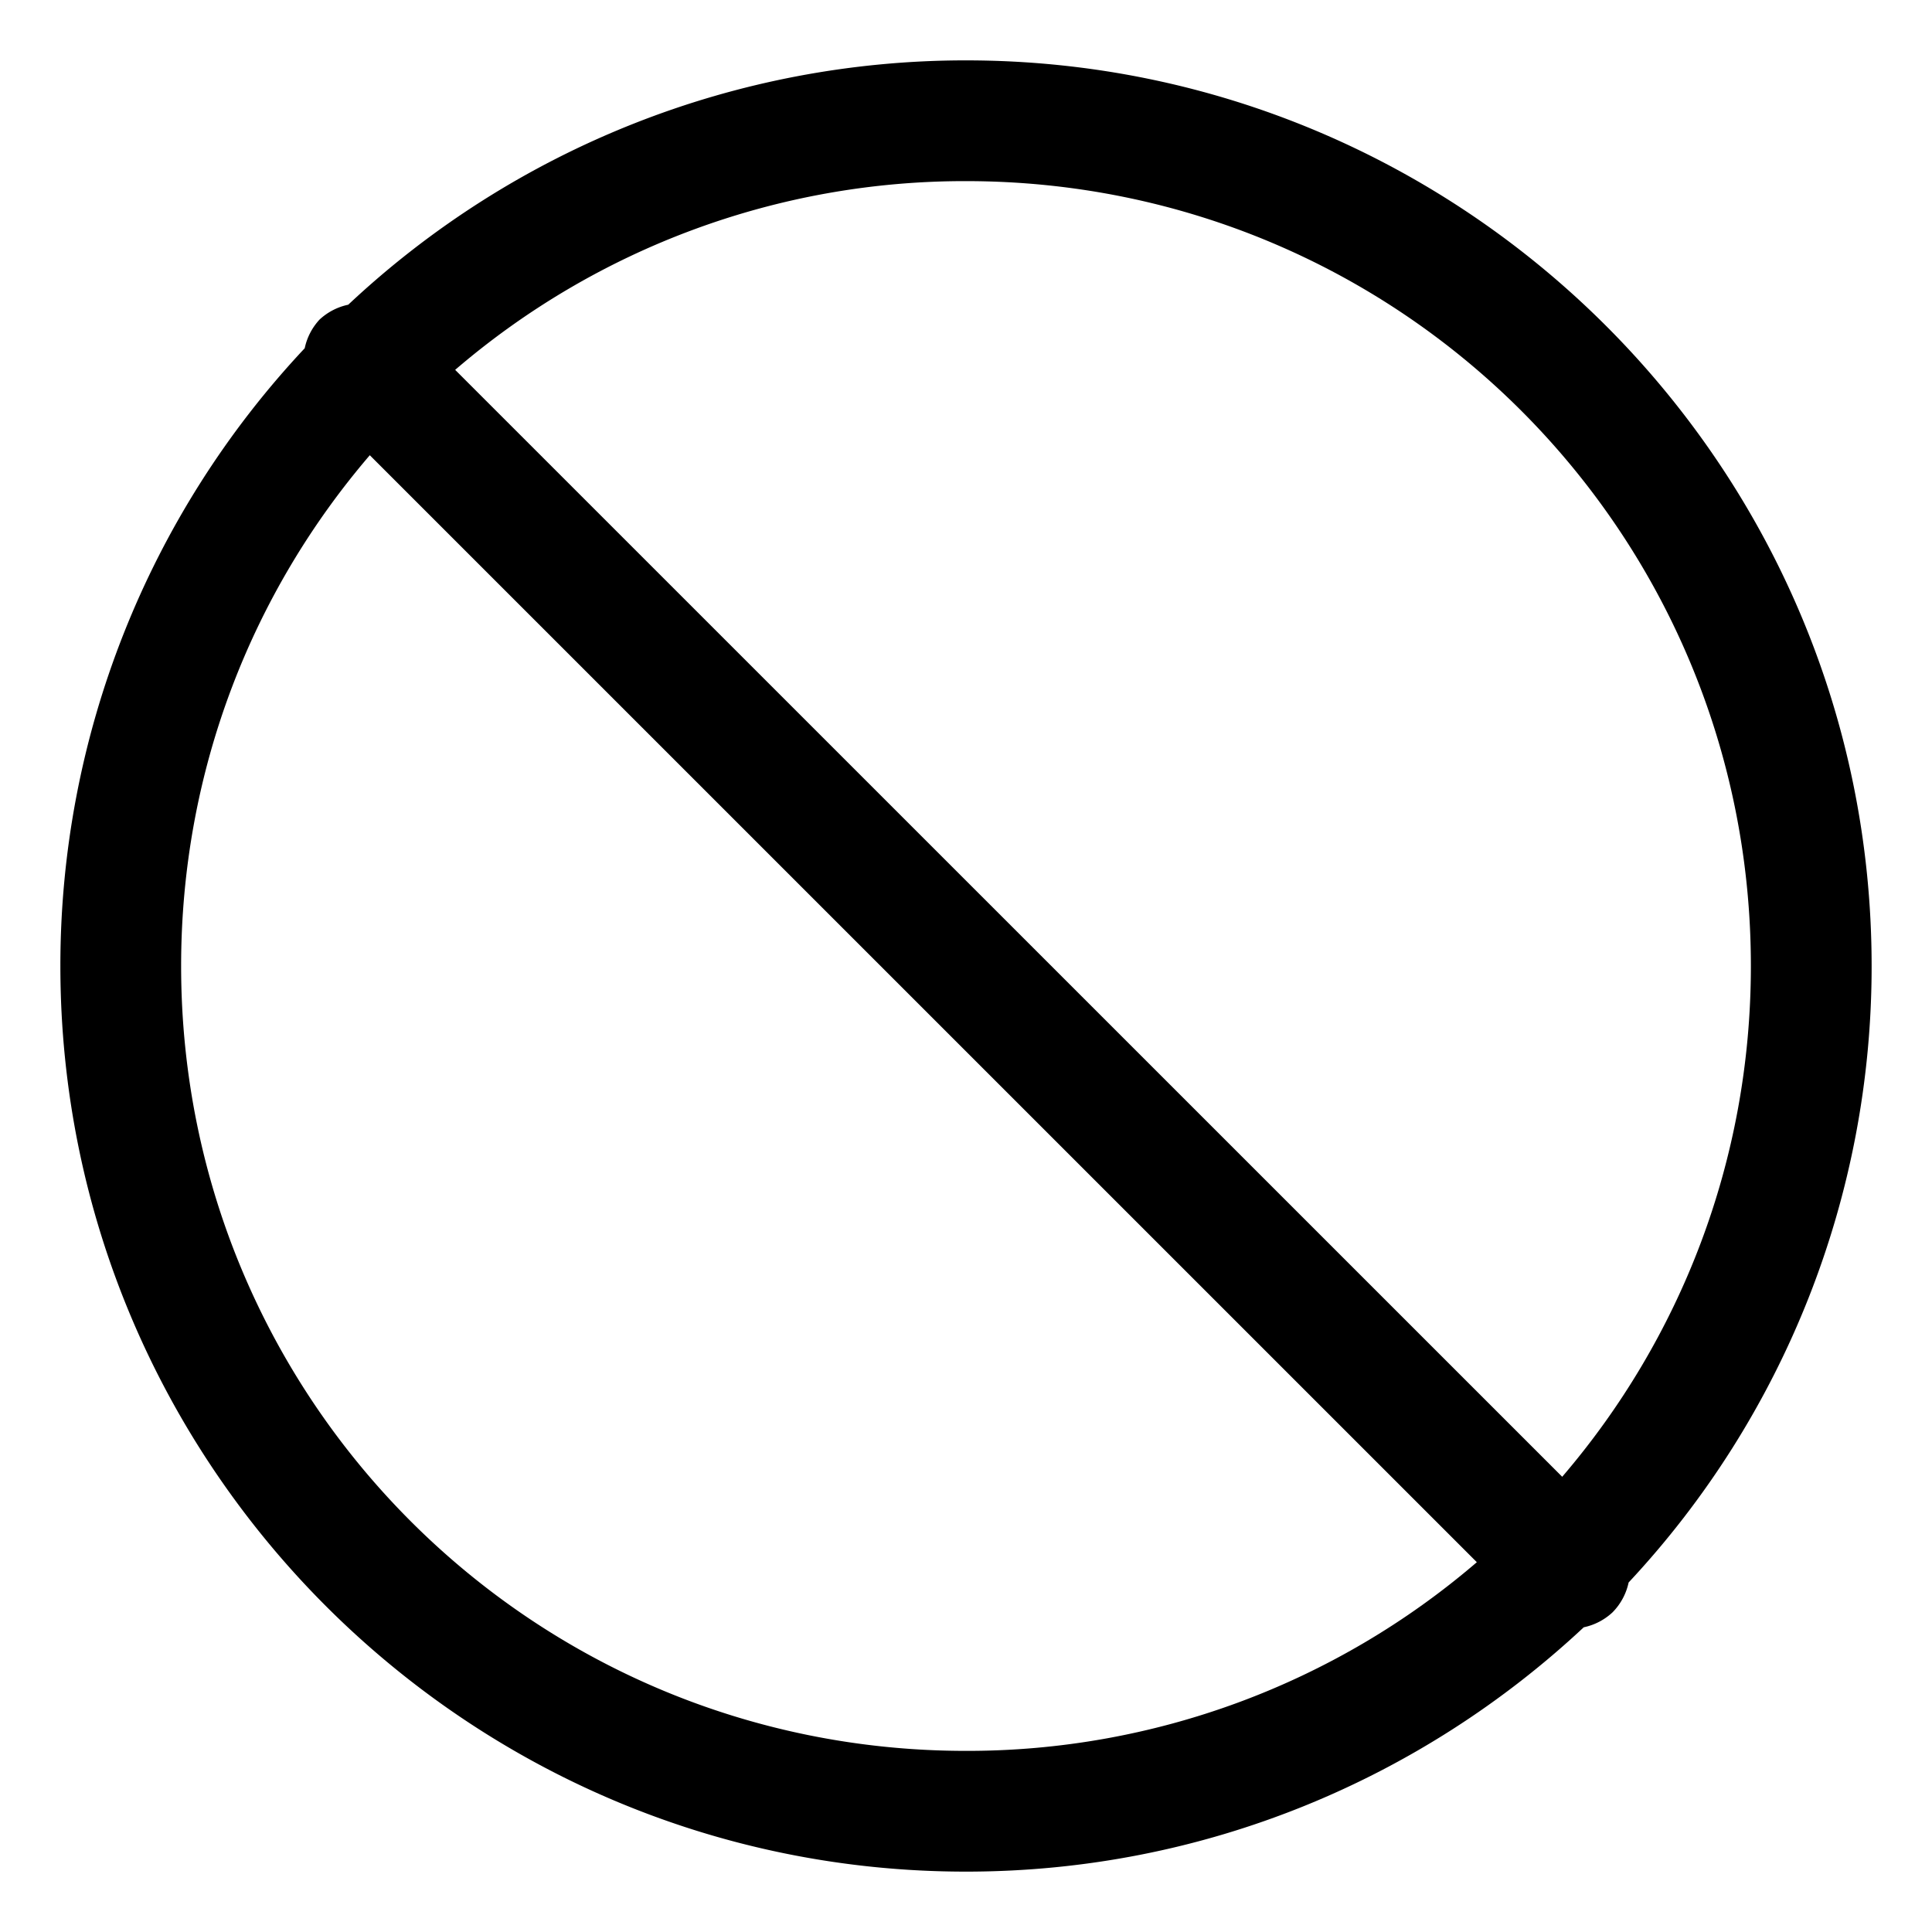 <svg xmlns="http://www.w3.org/2000/svg" width="32" height="32" viewBox="0 0 32 32"><path d="M16 1A14.94 14.94 0 0 0 5.768 5.047a1 1 0 0 0-.475.246 1 1 0 0 0-.246.475A14.94 14.94 0 0 0 1 16c0 8.272 6.728 15 15 15 3.953 0 7.55-1.54 10.232-4.047a1 1 0 0 0 .475-.246 1 1 0 0 0 .268-.496A14.94 14.94 0 0 0 31 16c0-8.272-6.728-15-15-15zm0 2c7.192 0 13 5.808 13 13 0 3.235-1.177 6.188-3.125 8.46L7.539 6.126A12.95 12.95 0 0 1 16 3zM6.125 7.54l18.336 18.335A12.95 12.95 0 0 1 16 29C8.808 29 3 23.192 3 16c0-3.235 1.177-6.188 3.125-8.46z"/></svg>